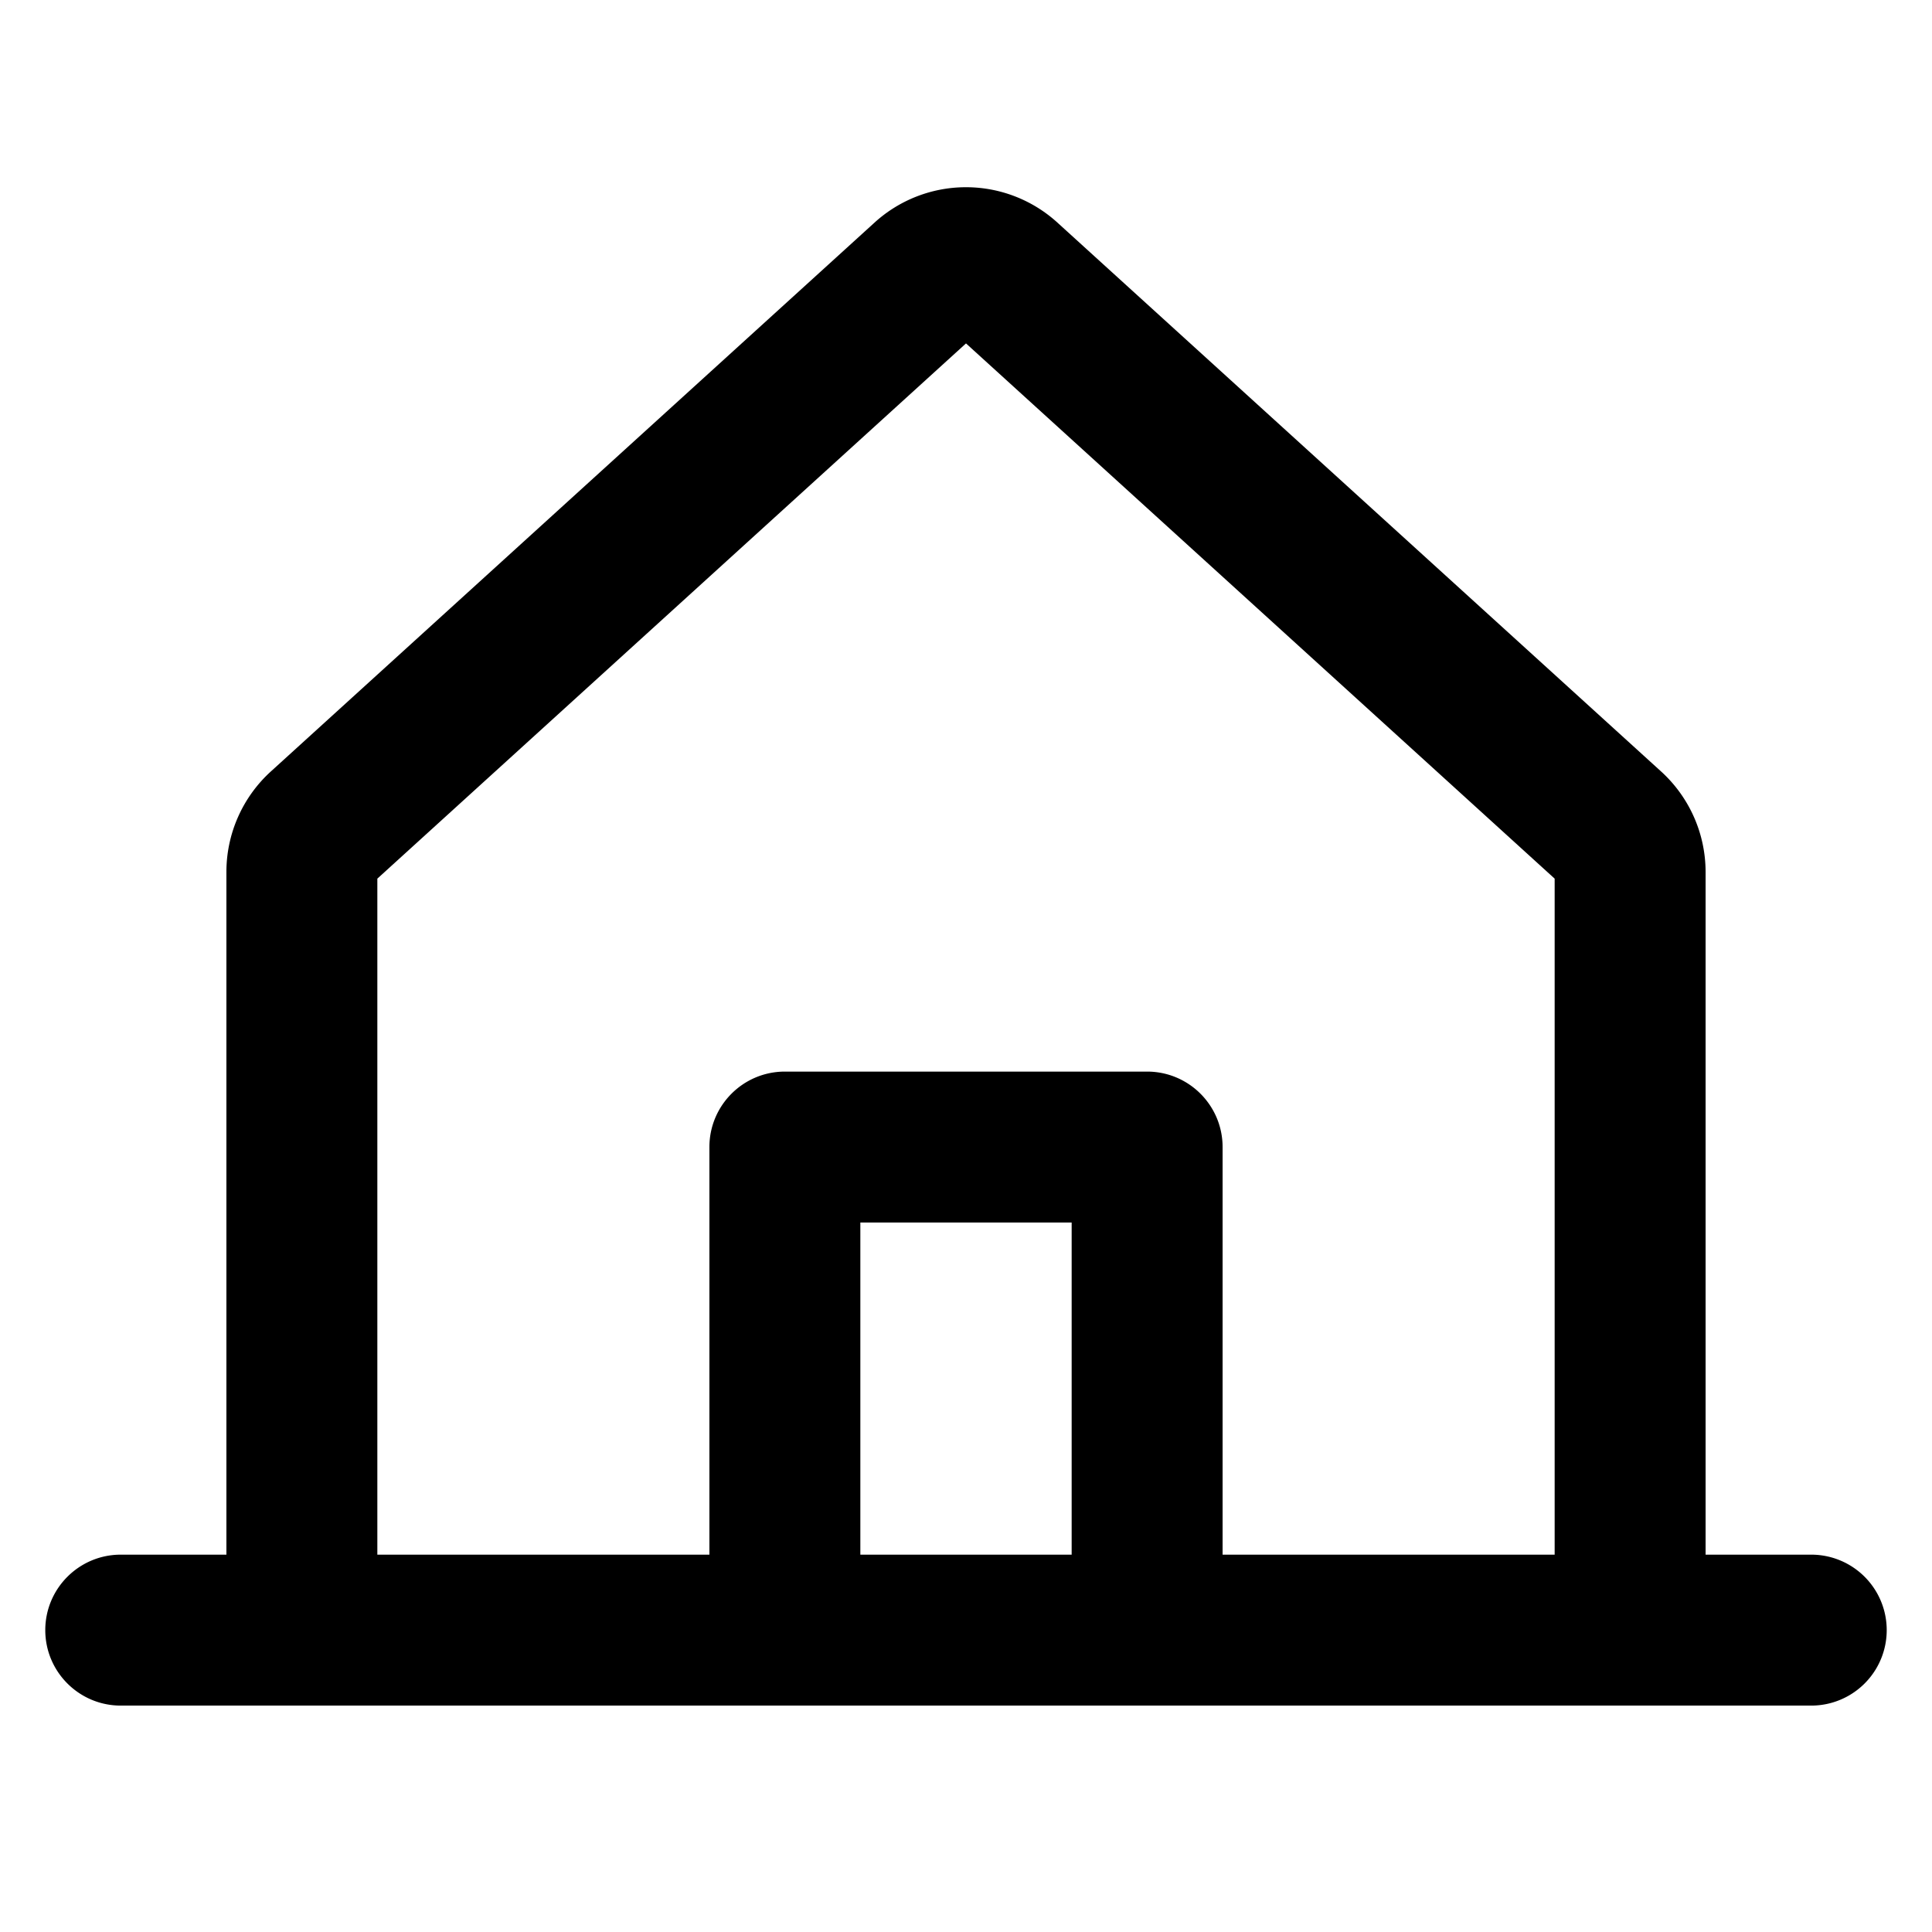 <svg width="32" height="32" fill="none" xmlns="http://www.w3.org/2000/svg"><path fill-rule="evenodd" clip-rule="evenodd" d="M14.486 3.686a2.25 2.25 0 0 1 3.027 0l10 9.092a2.252 2.252 0 0 1 .737 1.665V27a1.25 1.25 0 1 1-2.5 0V14.553L16 5.688l-9.75 8.865V27a1.25 1.25 0 1 1-2.5 0V14.442a2.25 2.25 0 0 1 .736-1.664l10-9.092z" fill="#000"/><path fill-rule="evenodd" clip-rule="evenodd" d="M.75 27c0-.69.56-1.25 1.25-1.25h28a1.25 1.25 0 1 1 0 2.5H2c-.69 0-1.25-.56-1.25-1.25z" fill="#000"/><path fill-rule="evenodd" clip-rule="evenodd" d="M11.75 18.999c0-.69.559-1.25 1.25-1.25h6c.69 0 1.25.56 1.25 1.25v8a1.25 1.25 0 0 1-2.5 0v-6.75h-3.5v6.75a1.25 1.25 0 0 1-2.5 0v-8z" fill="#000"/></svg>